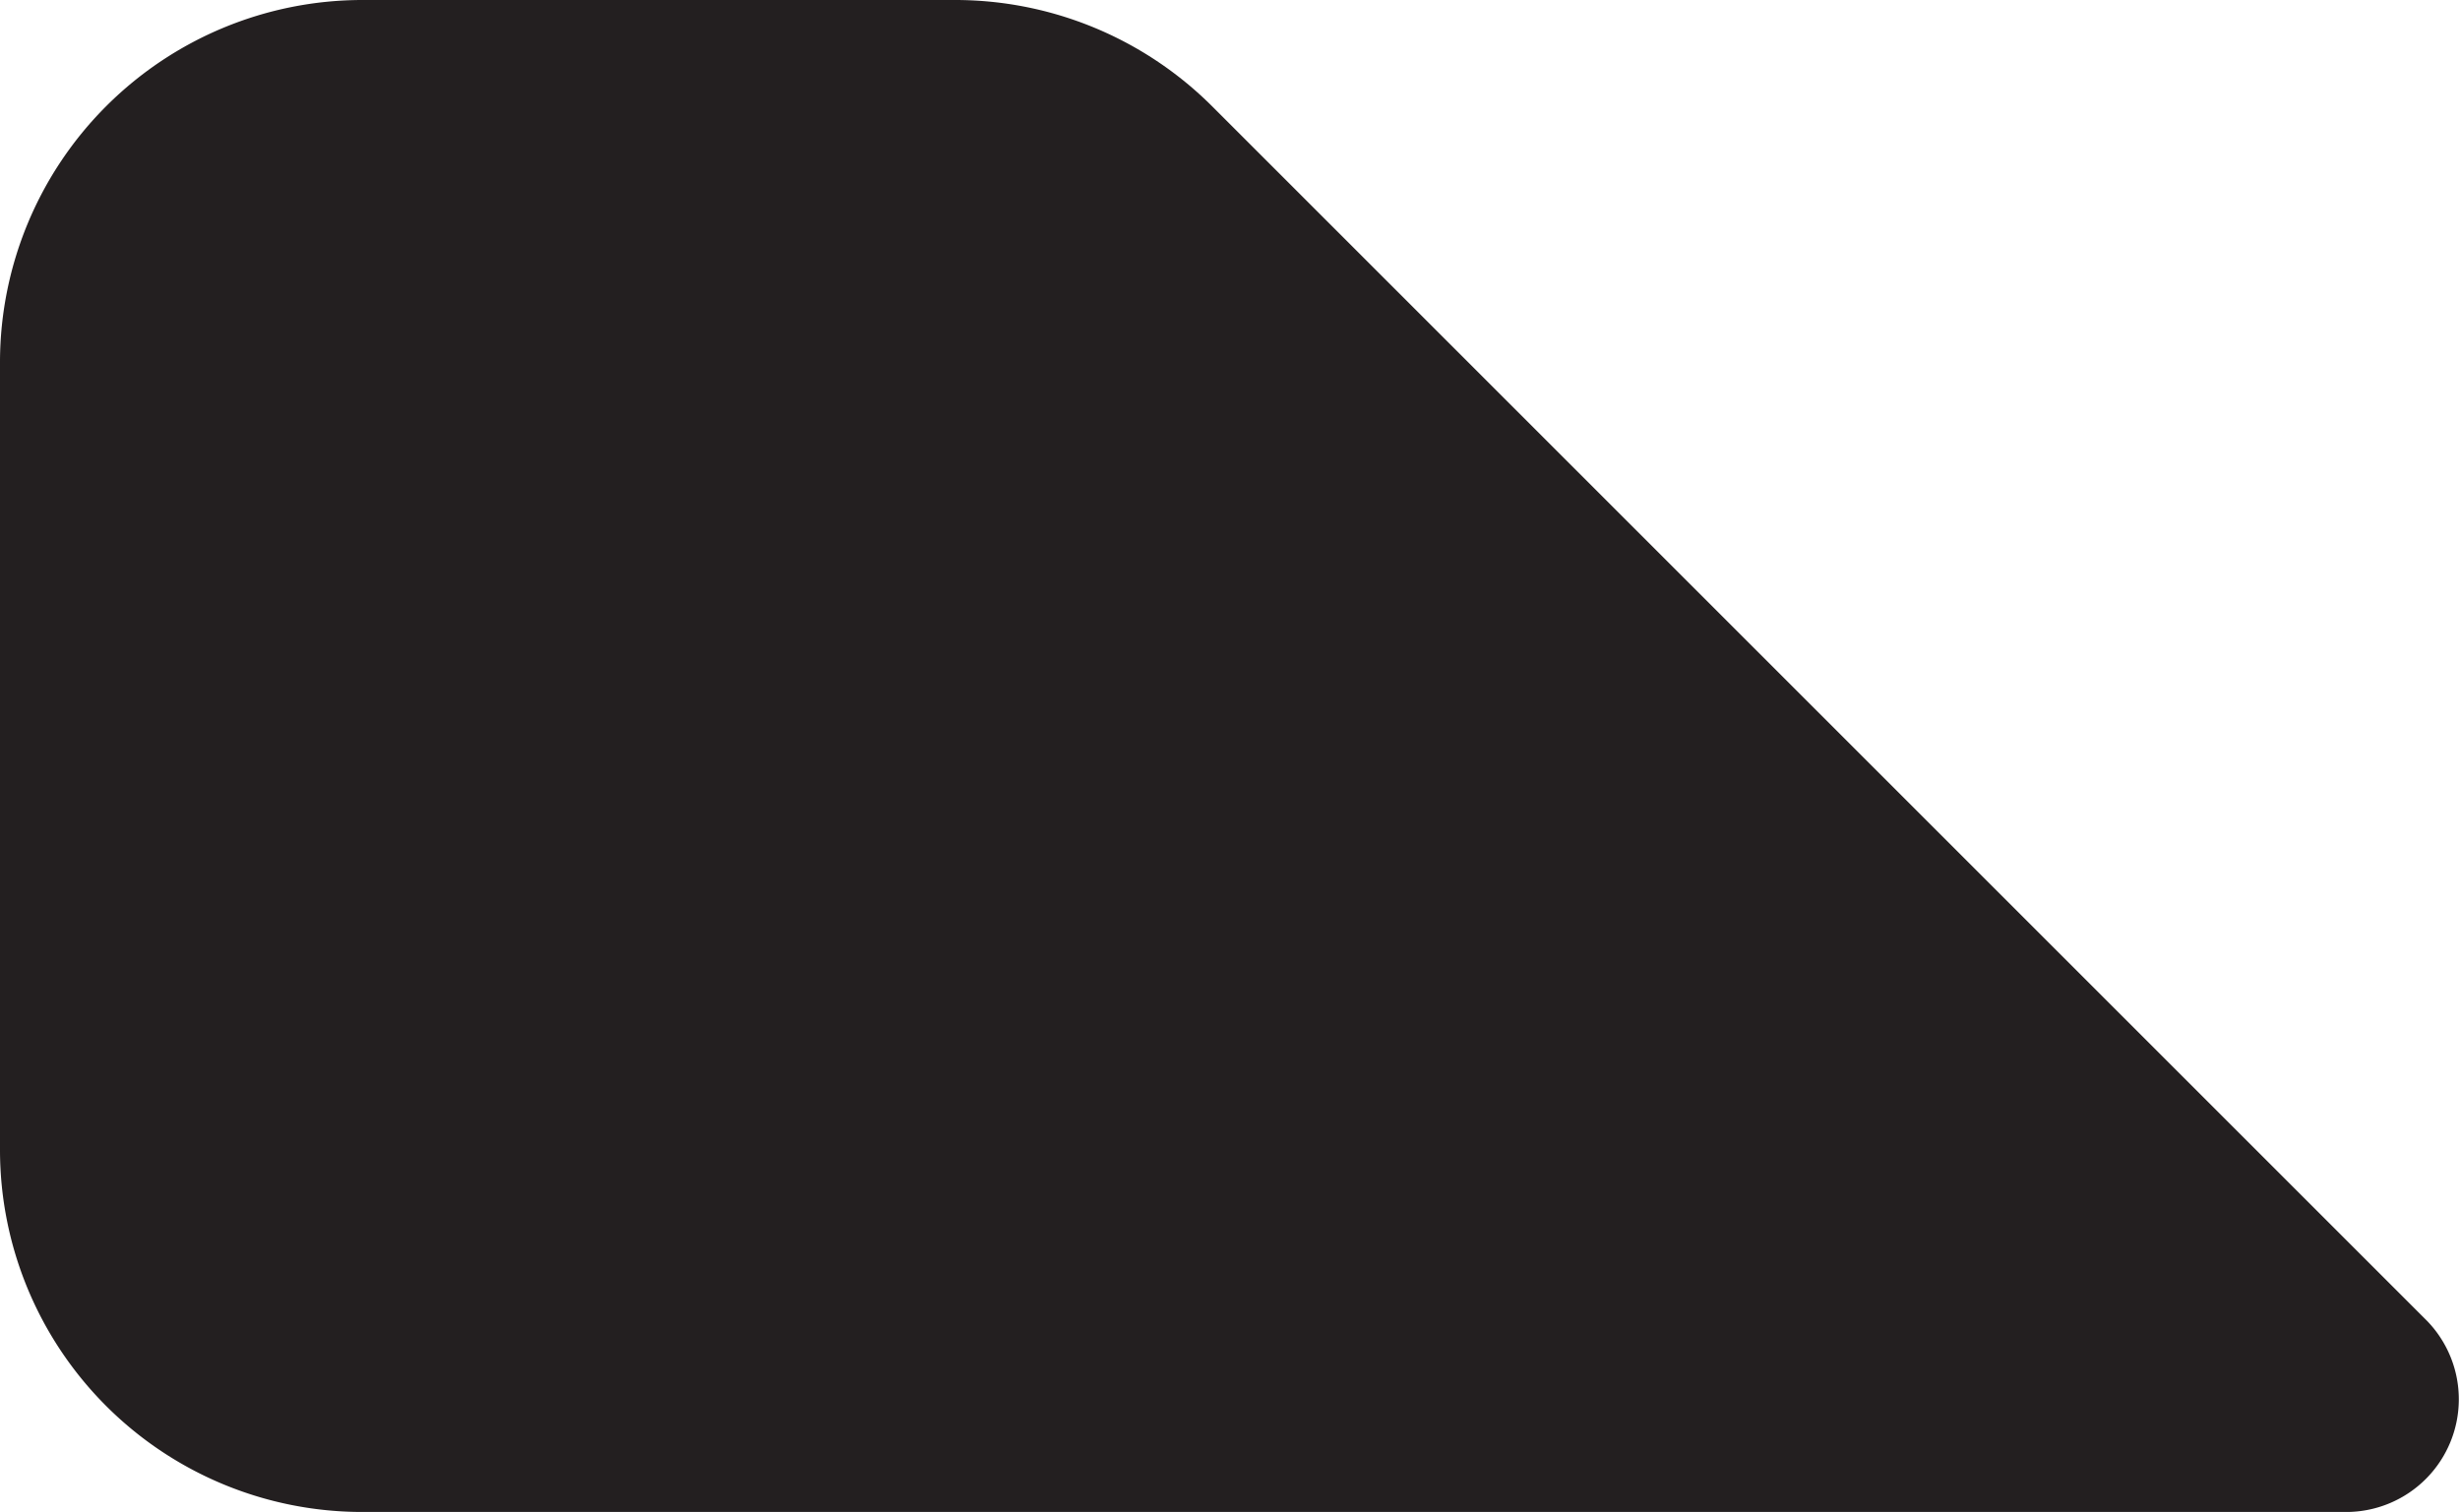 <svg xmlns="http://www.w3.org/2000/svg" viewBox="0 0 65.47 40.25"><defs><style>.cls-1{fill:#231f20;}</style></defs><g id="Layer_2" data-name="Layer 2"><g id="Ref"><path class="cls-1" d="M9.64,0H25.43a9.68,9.68,0,0,1,6.82,2.82L64.6,35.17a3,3,0,0,1-2.11,5.08H9.64A9.64,9.64,0,0,1,0,30.61v-21A9.65,9.65,0,0,1,9.64,0Z"/></g></g></svg>